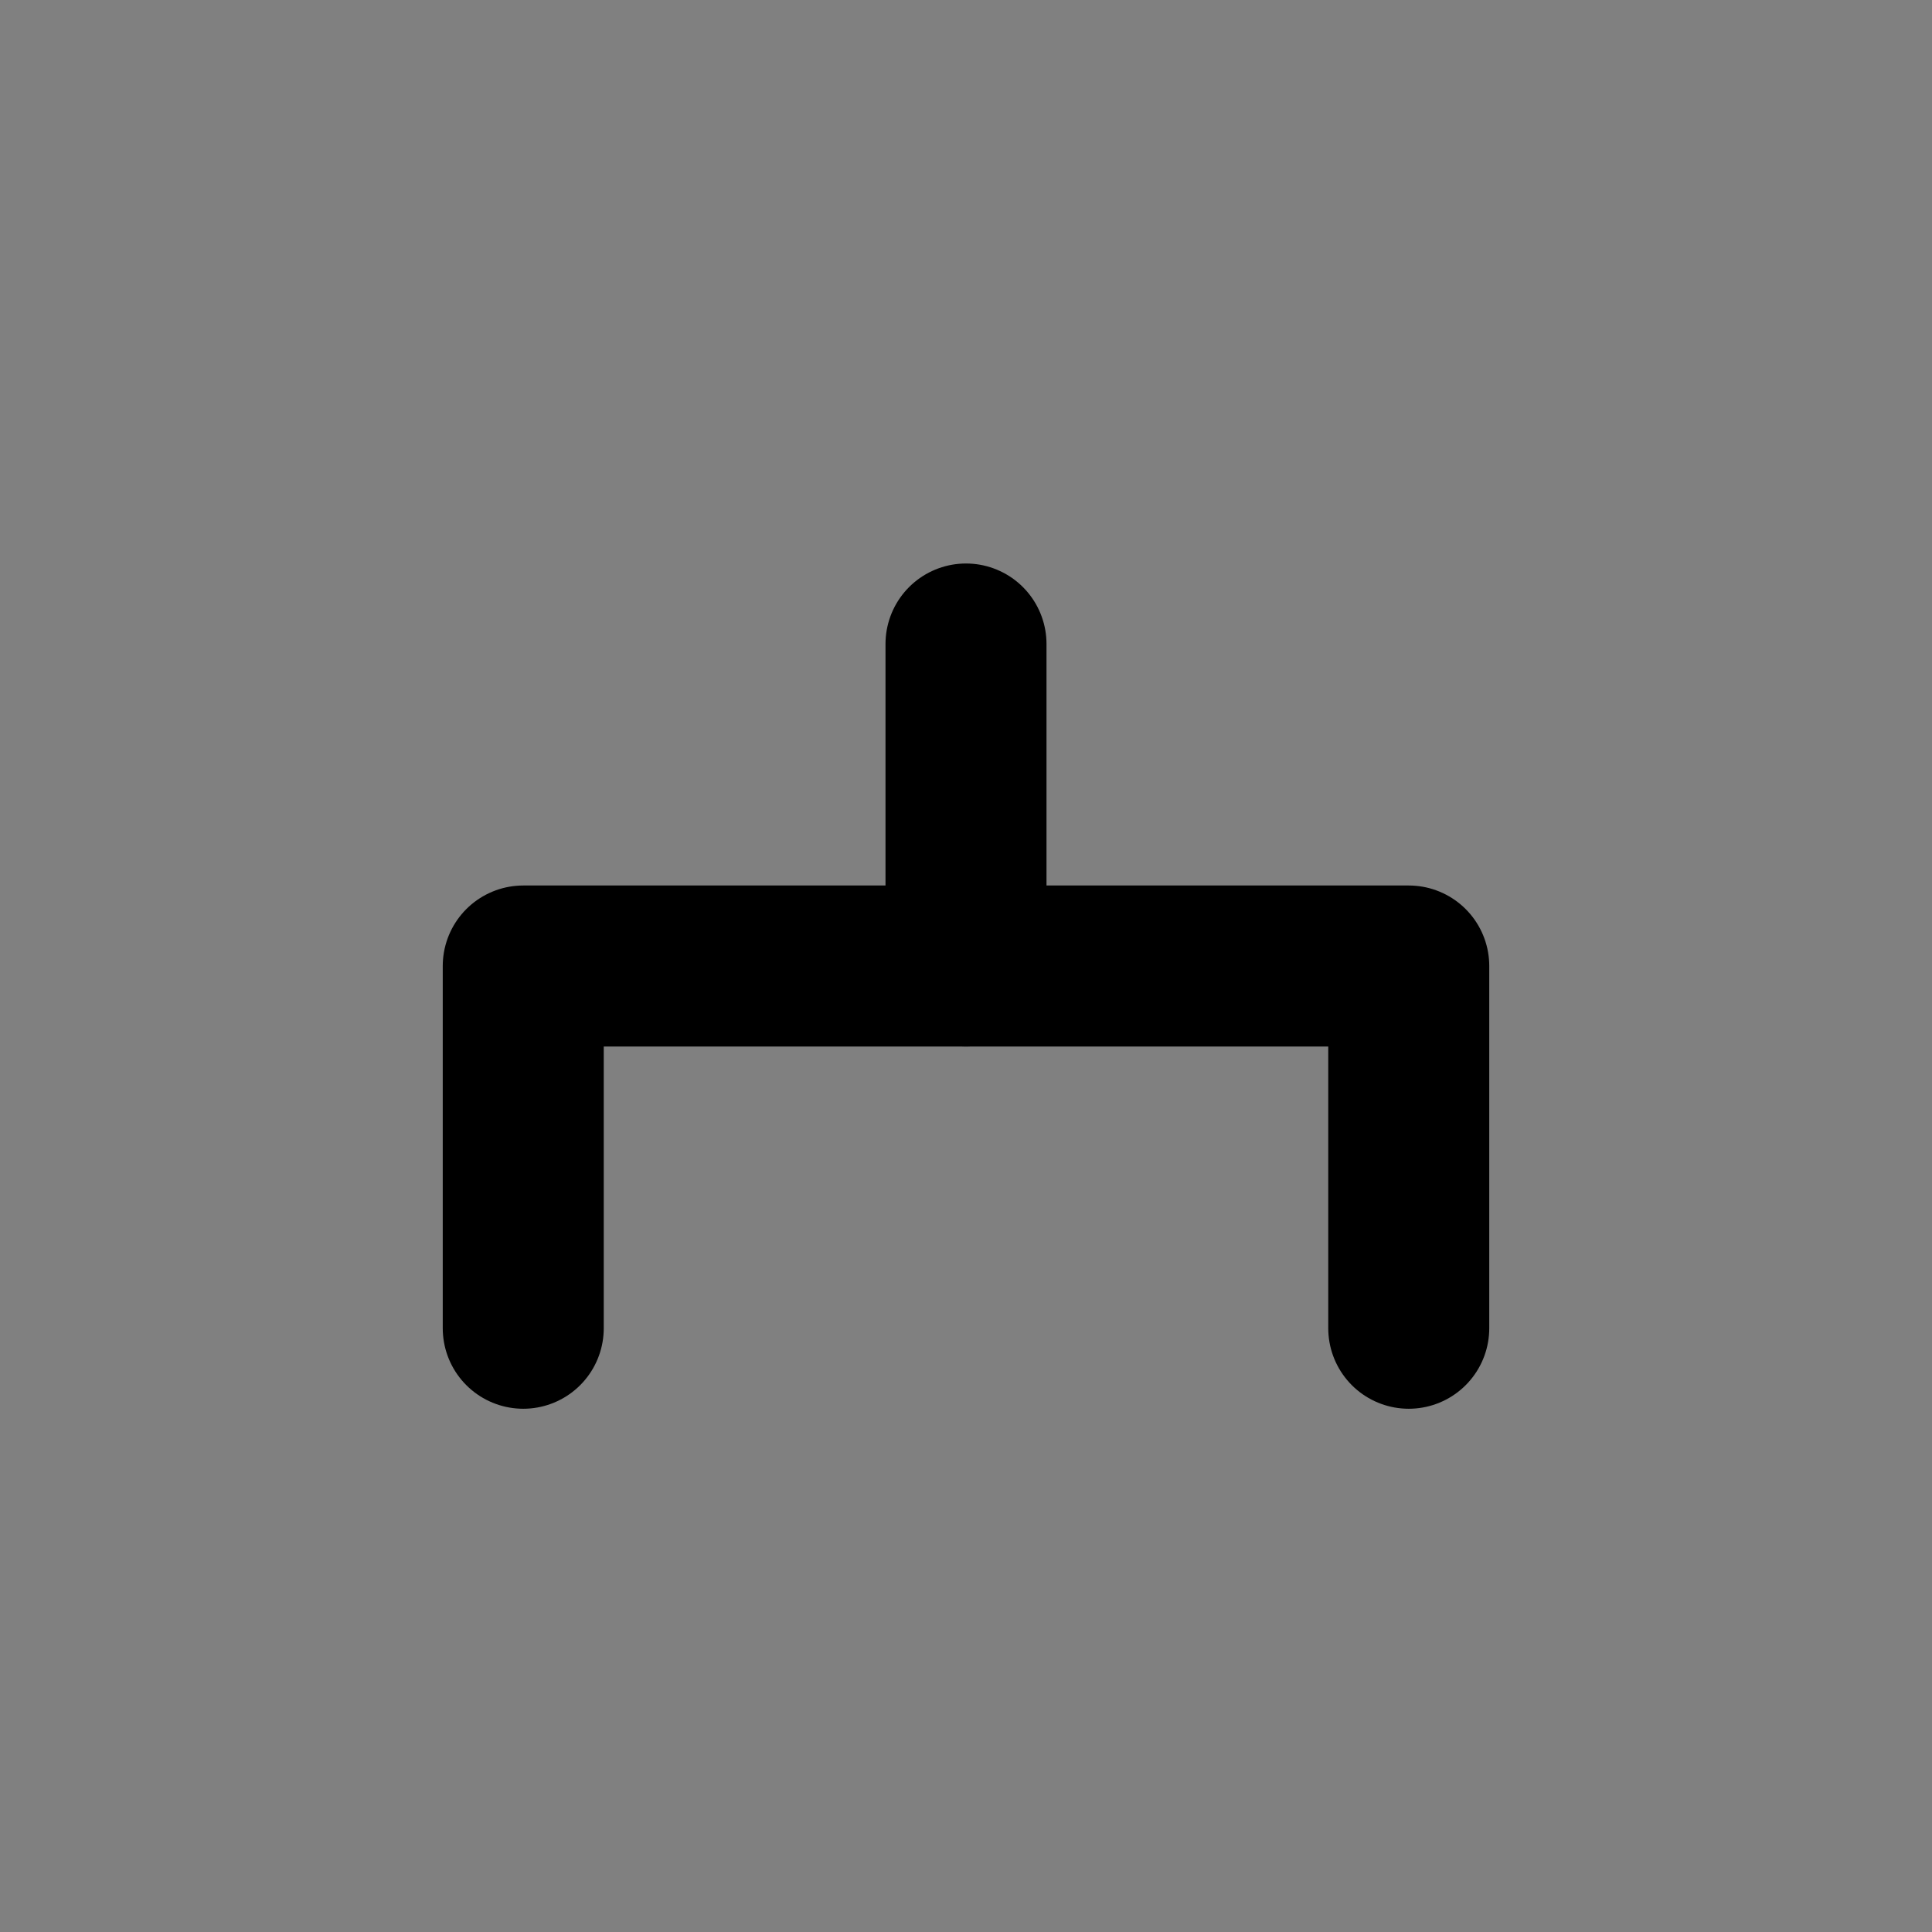 <svg viewBox="0 0 48 48" fill="none" xmlns="http://www.w3.org/2000/svg"><rect x="0" y="0" width="48" height="48" fill="#808080" stroke="none"/><rect fill="white" fill-opacity="0.01"/><rect x="17" y="6" fill="none" stroke="currentColor" stroke-width="4" stroke-linejoin="round"/><rect x="6" y="33" fill="none" stroke="currentColor" stroke-width="4" stroke-linejoin="round"/><rect x="28" y="33" fill="none" stroke="currentColor" stroke-width="4" stroke-linejoin="round"/><path d="M24 16V24" stroke="currentColor" stroke-width="4" stroke-linecap="round" stroke-linejoin="round"/><path d="M13 33V24H35V33" stroke="currentColor" stroke-width="4" stroke-linecap="round" stroke-linejoin="round"/></svg>